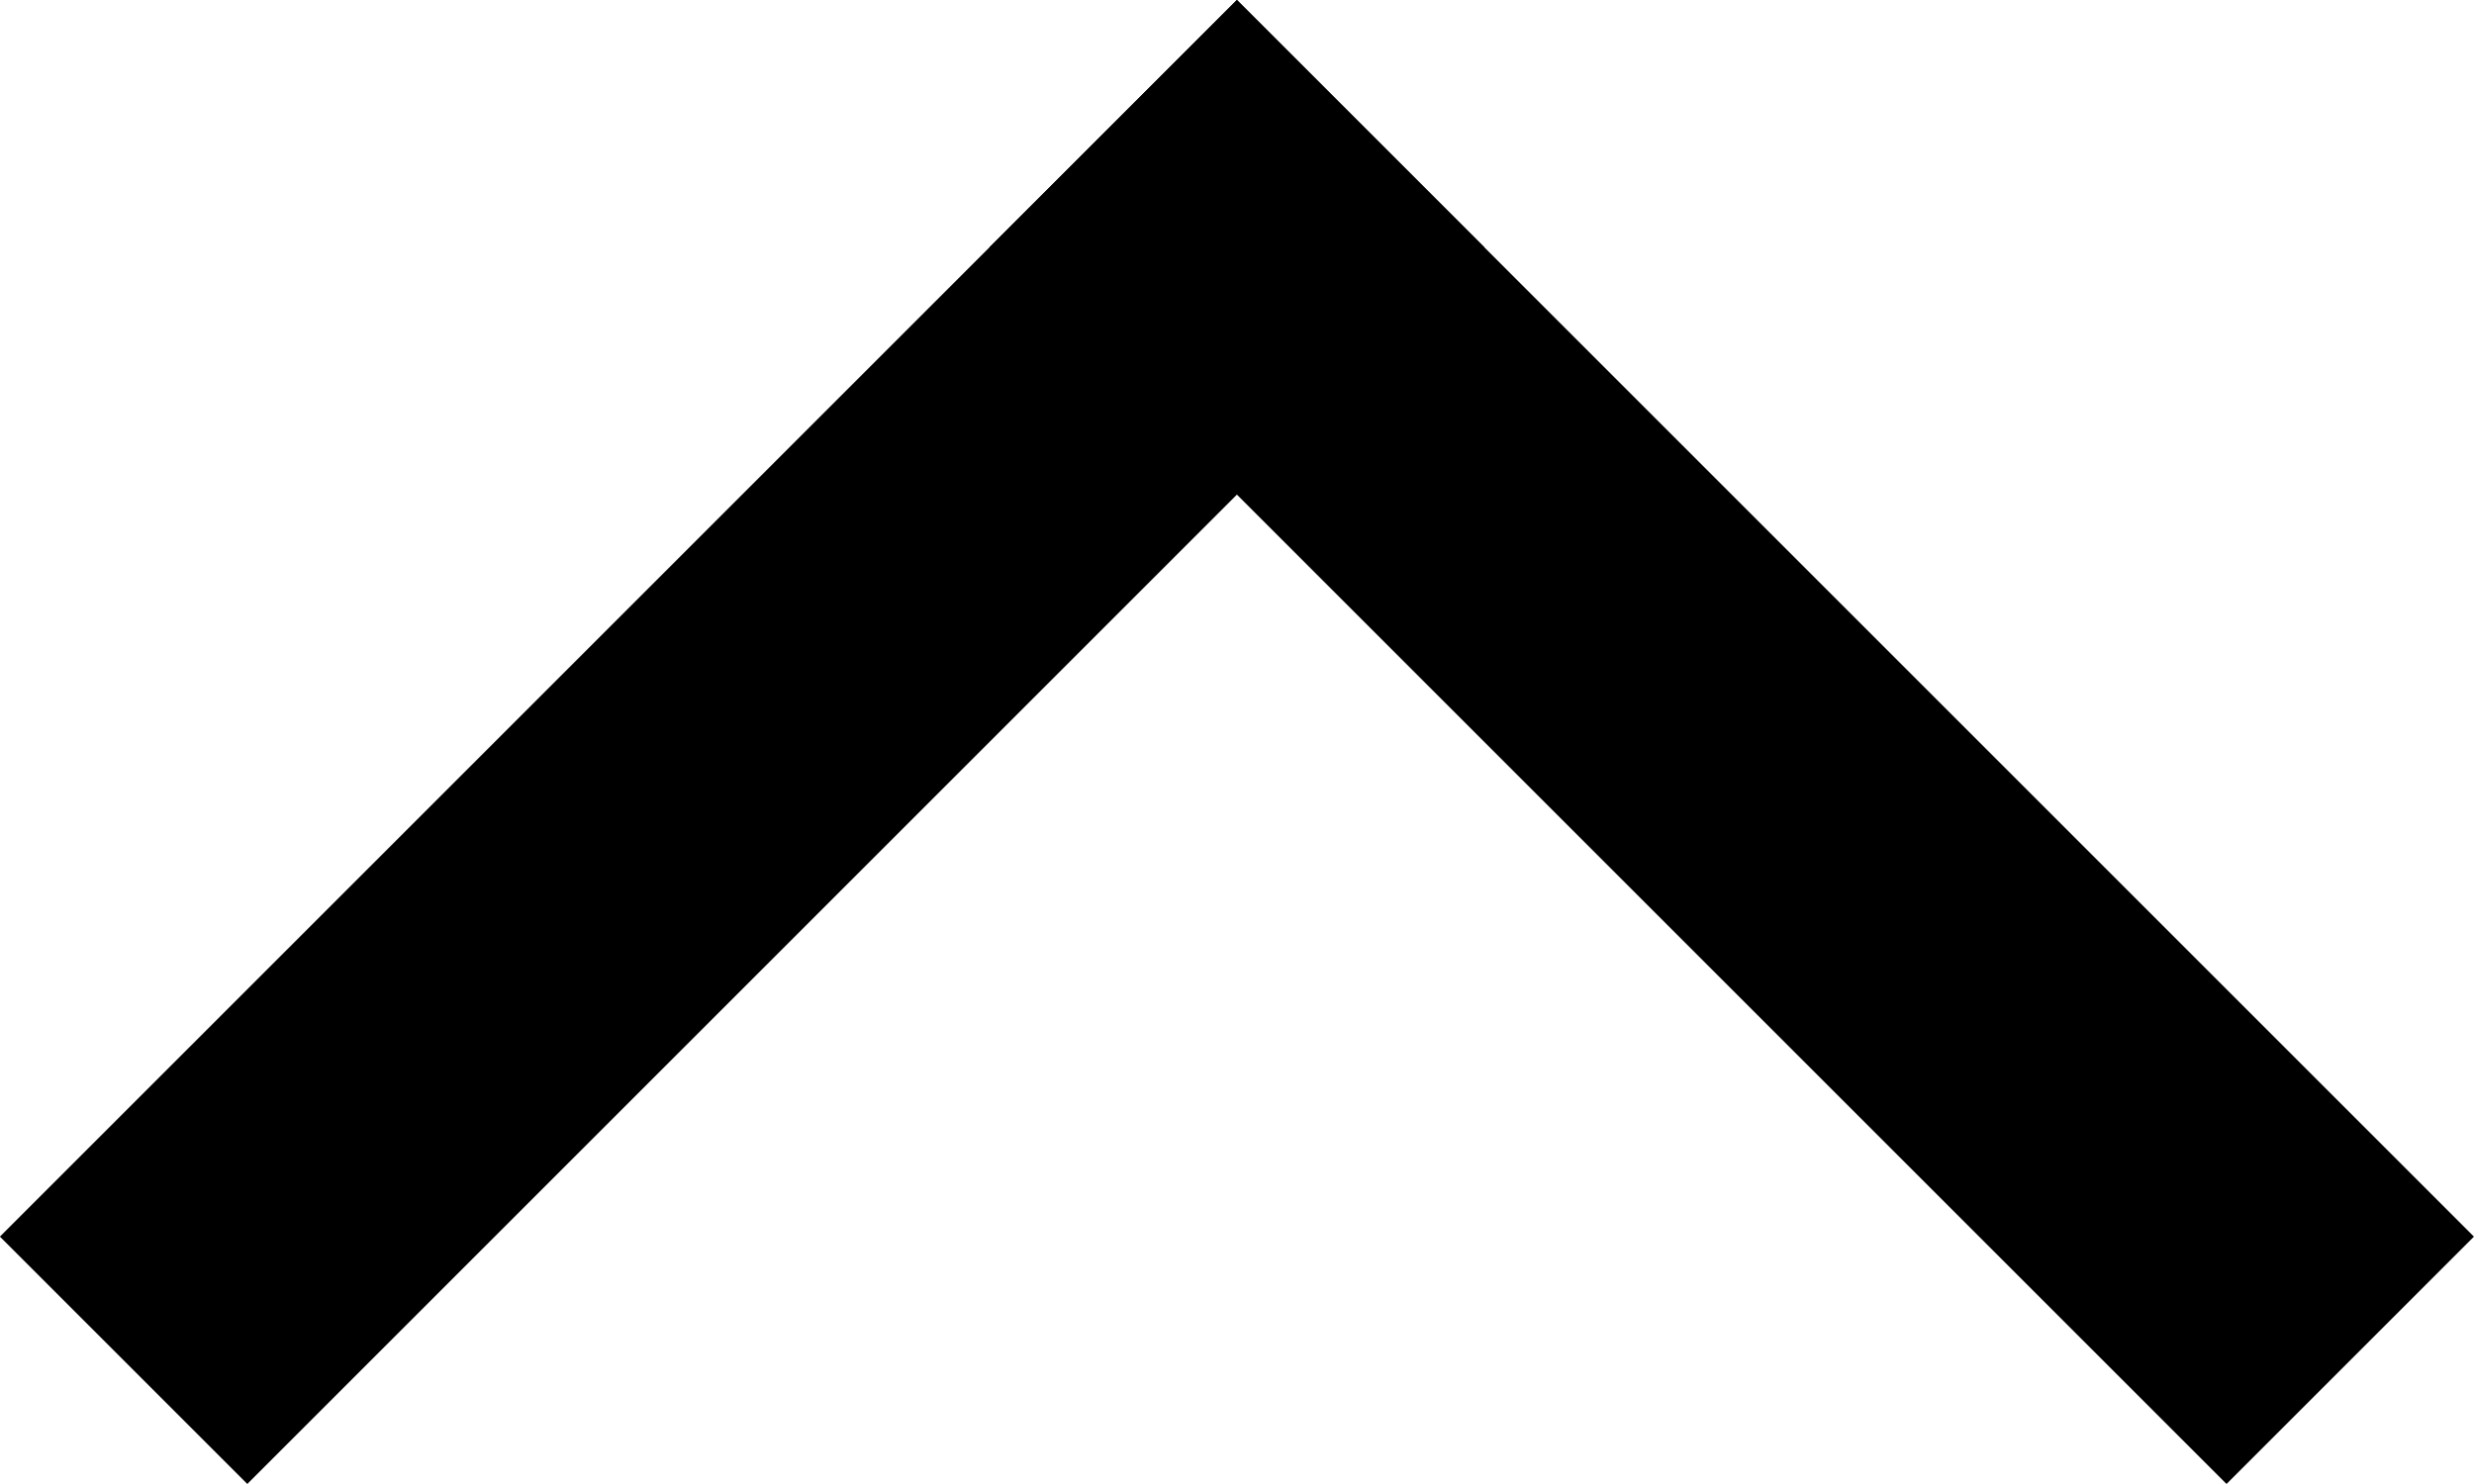 <svg xmlns="http://www.w3.org/2000/svg" width="14.142" height="8.485" viewBox="0 0 14.142 8.485">
  <g id="그룹_27" data-name="그룹 27" transform="translate(1308.147 -905.097) rotate(135)">
    <rect id="사각형_21" data-name="사각형 21" width="2" height="10" transform="translate(1560 270)"/>
    <rect id="사각형_22" data-name="사각형 22" width="2" height="10" transform="translate(1560 280) rotate(-90)"/>
  </g>
</svg>
